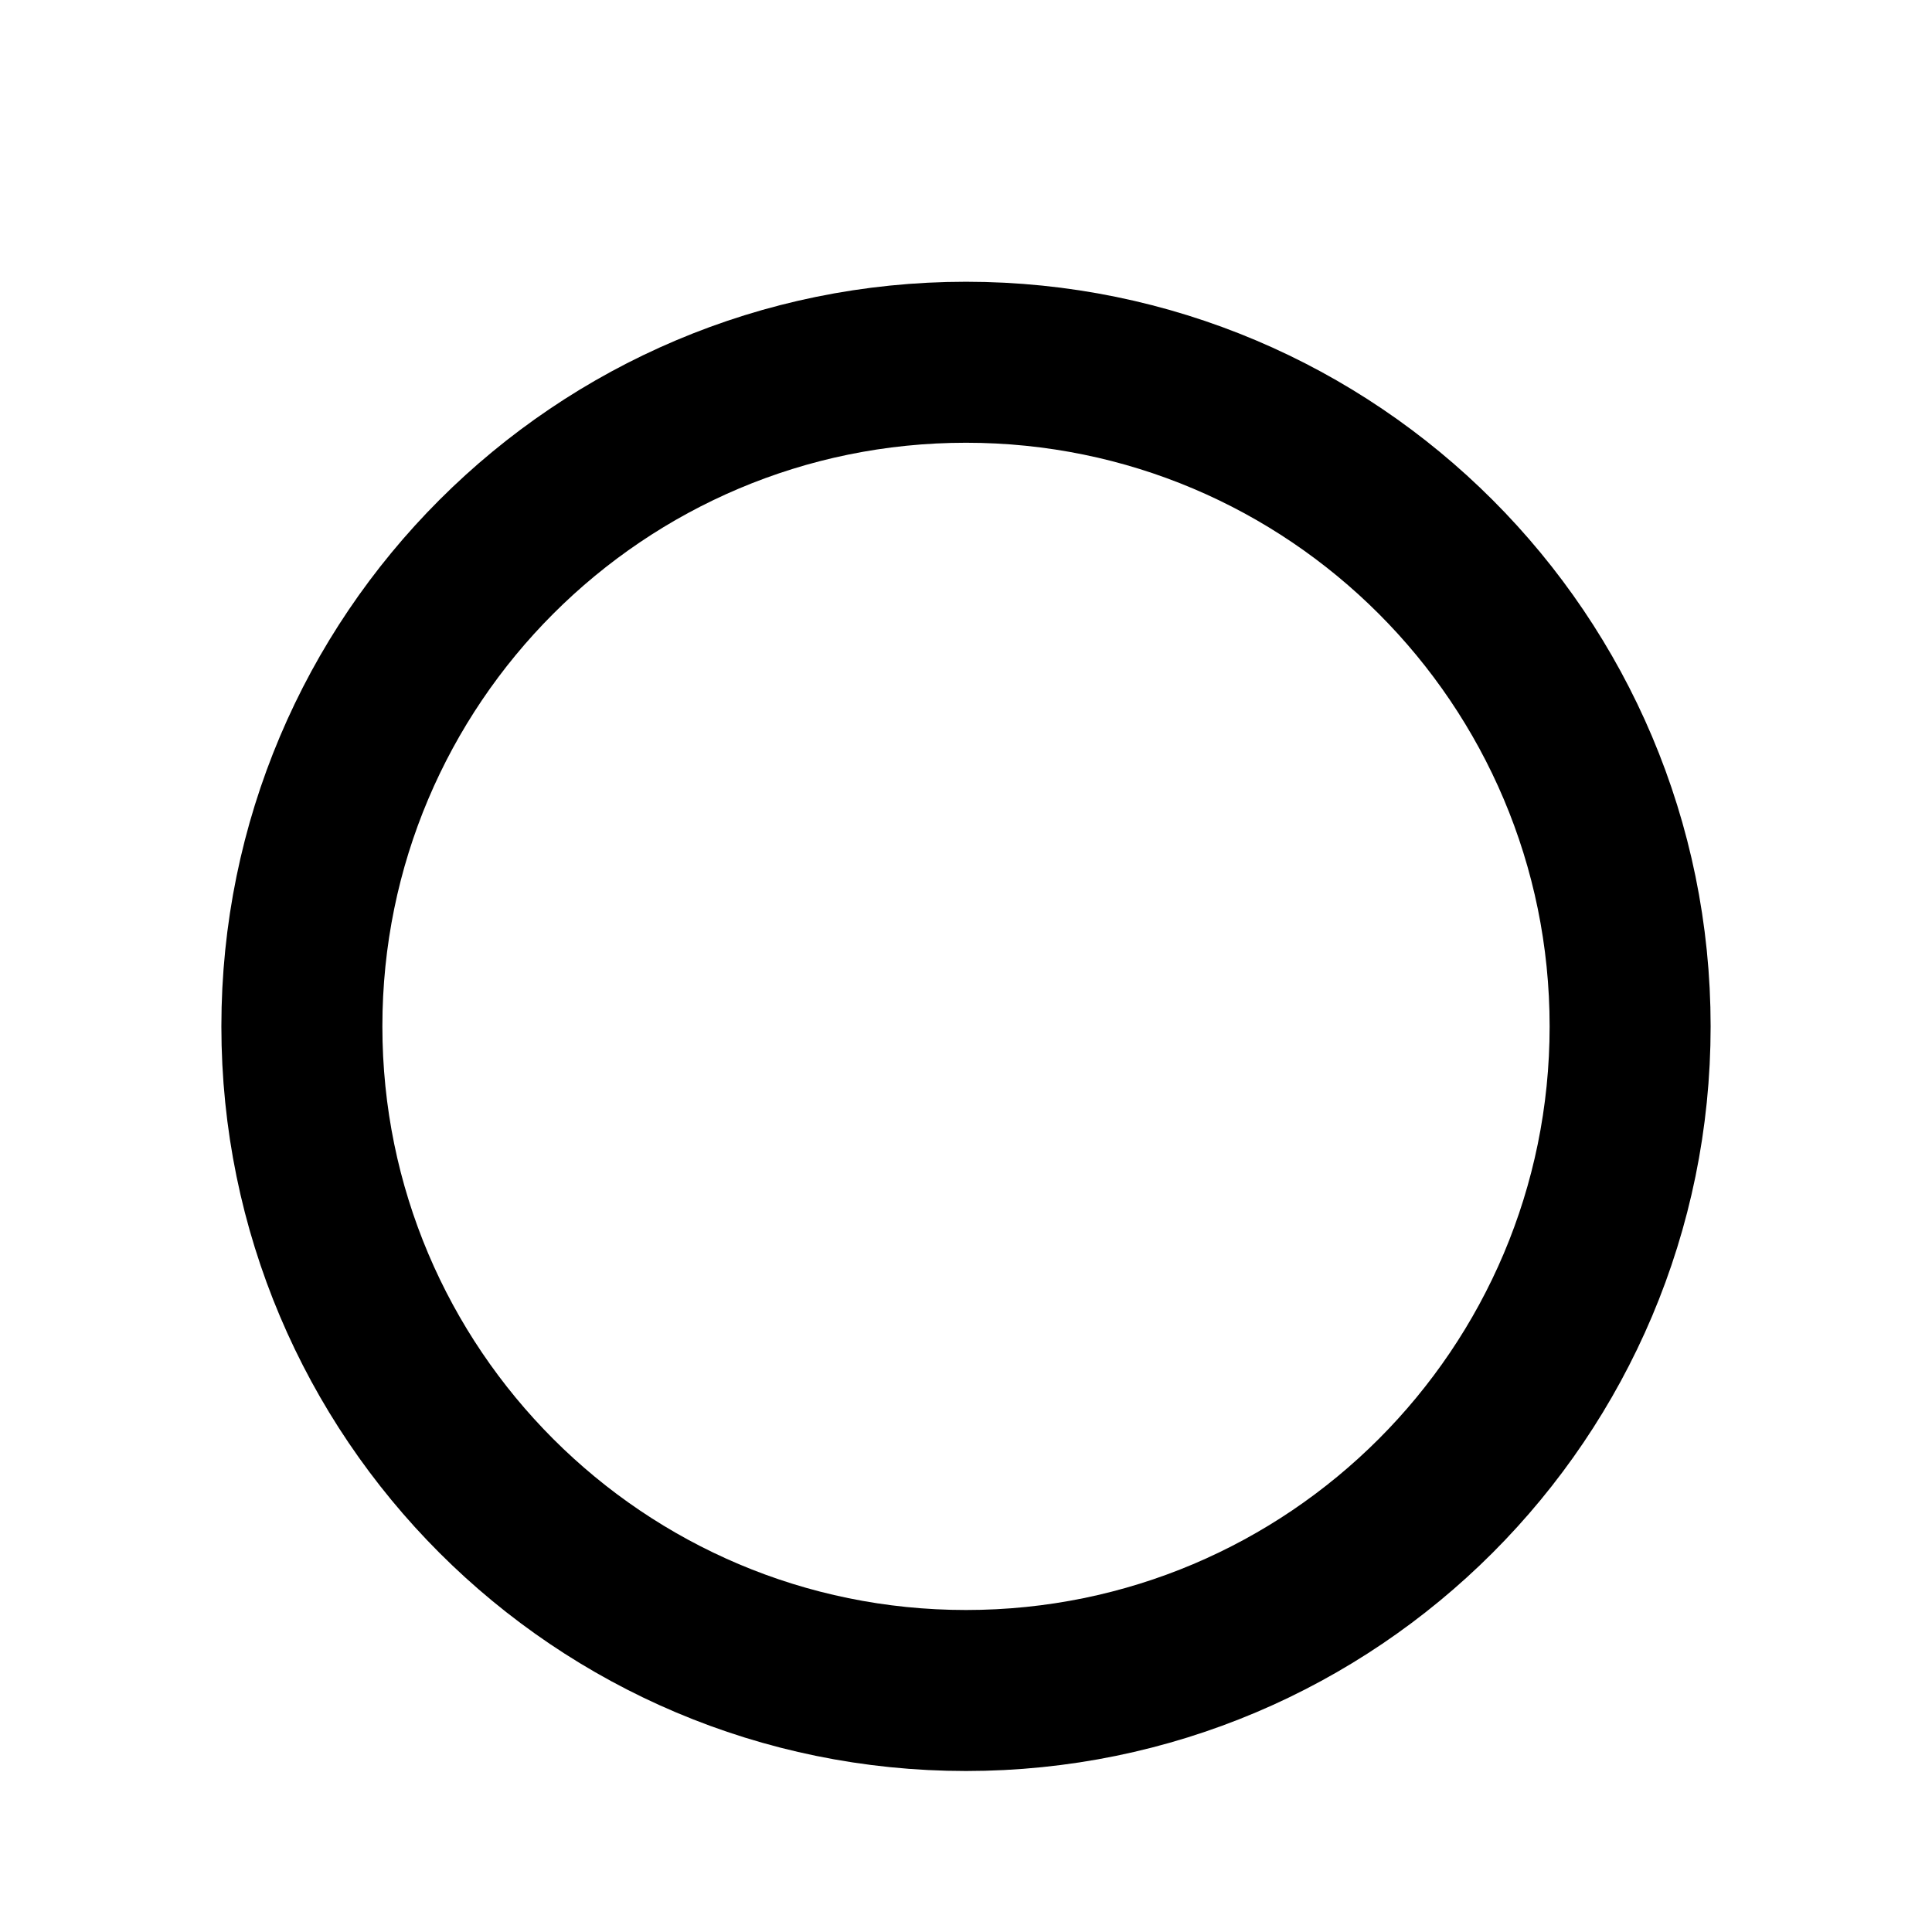 <svg xmlns="http://www.w3.org/2000/svg" width="24" height="24" fill="none" viewBox="0 0 24 24">
  <path d="M12 21C16.556 21 20.25 17.306 20.25 12.75C20.25 8.194 16.556 4.5 12 4.5C7.444 4.5 3.75 8.194 3.75 12.75C3.75 17.306 7.444 21 12 21Z" stroke="currentColor" stroke-width="2"/>
</svg>

